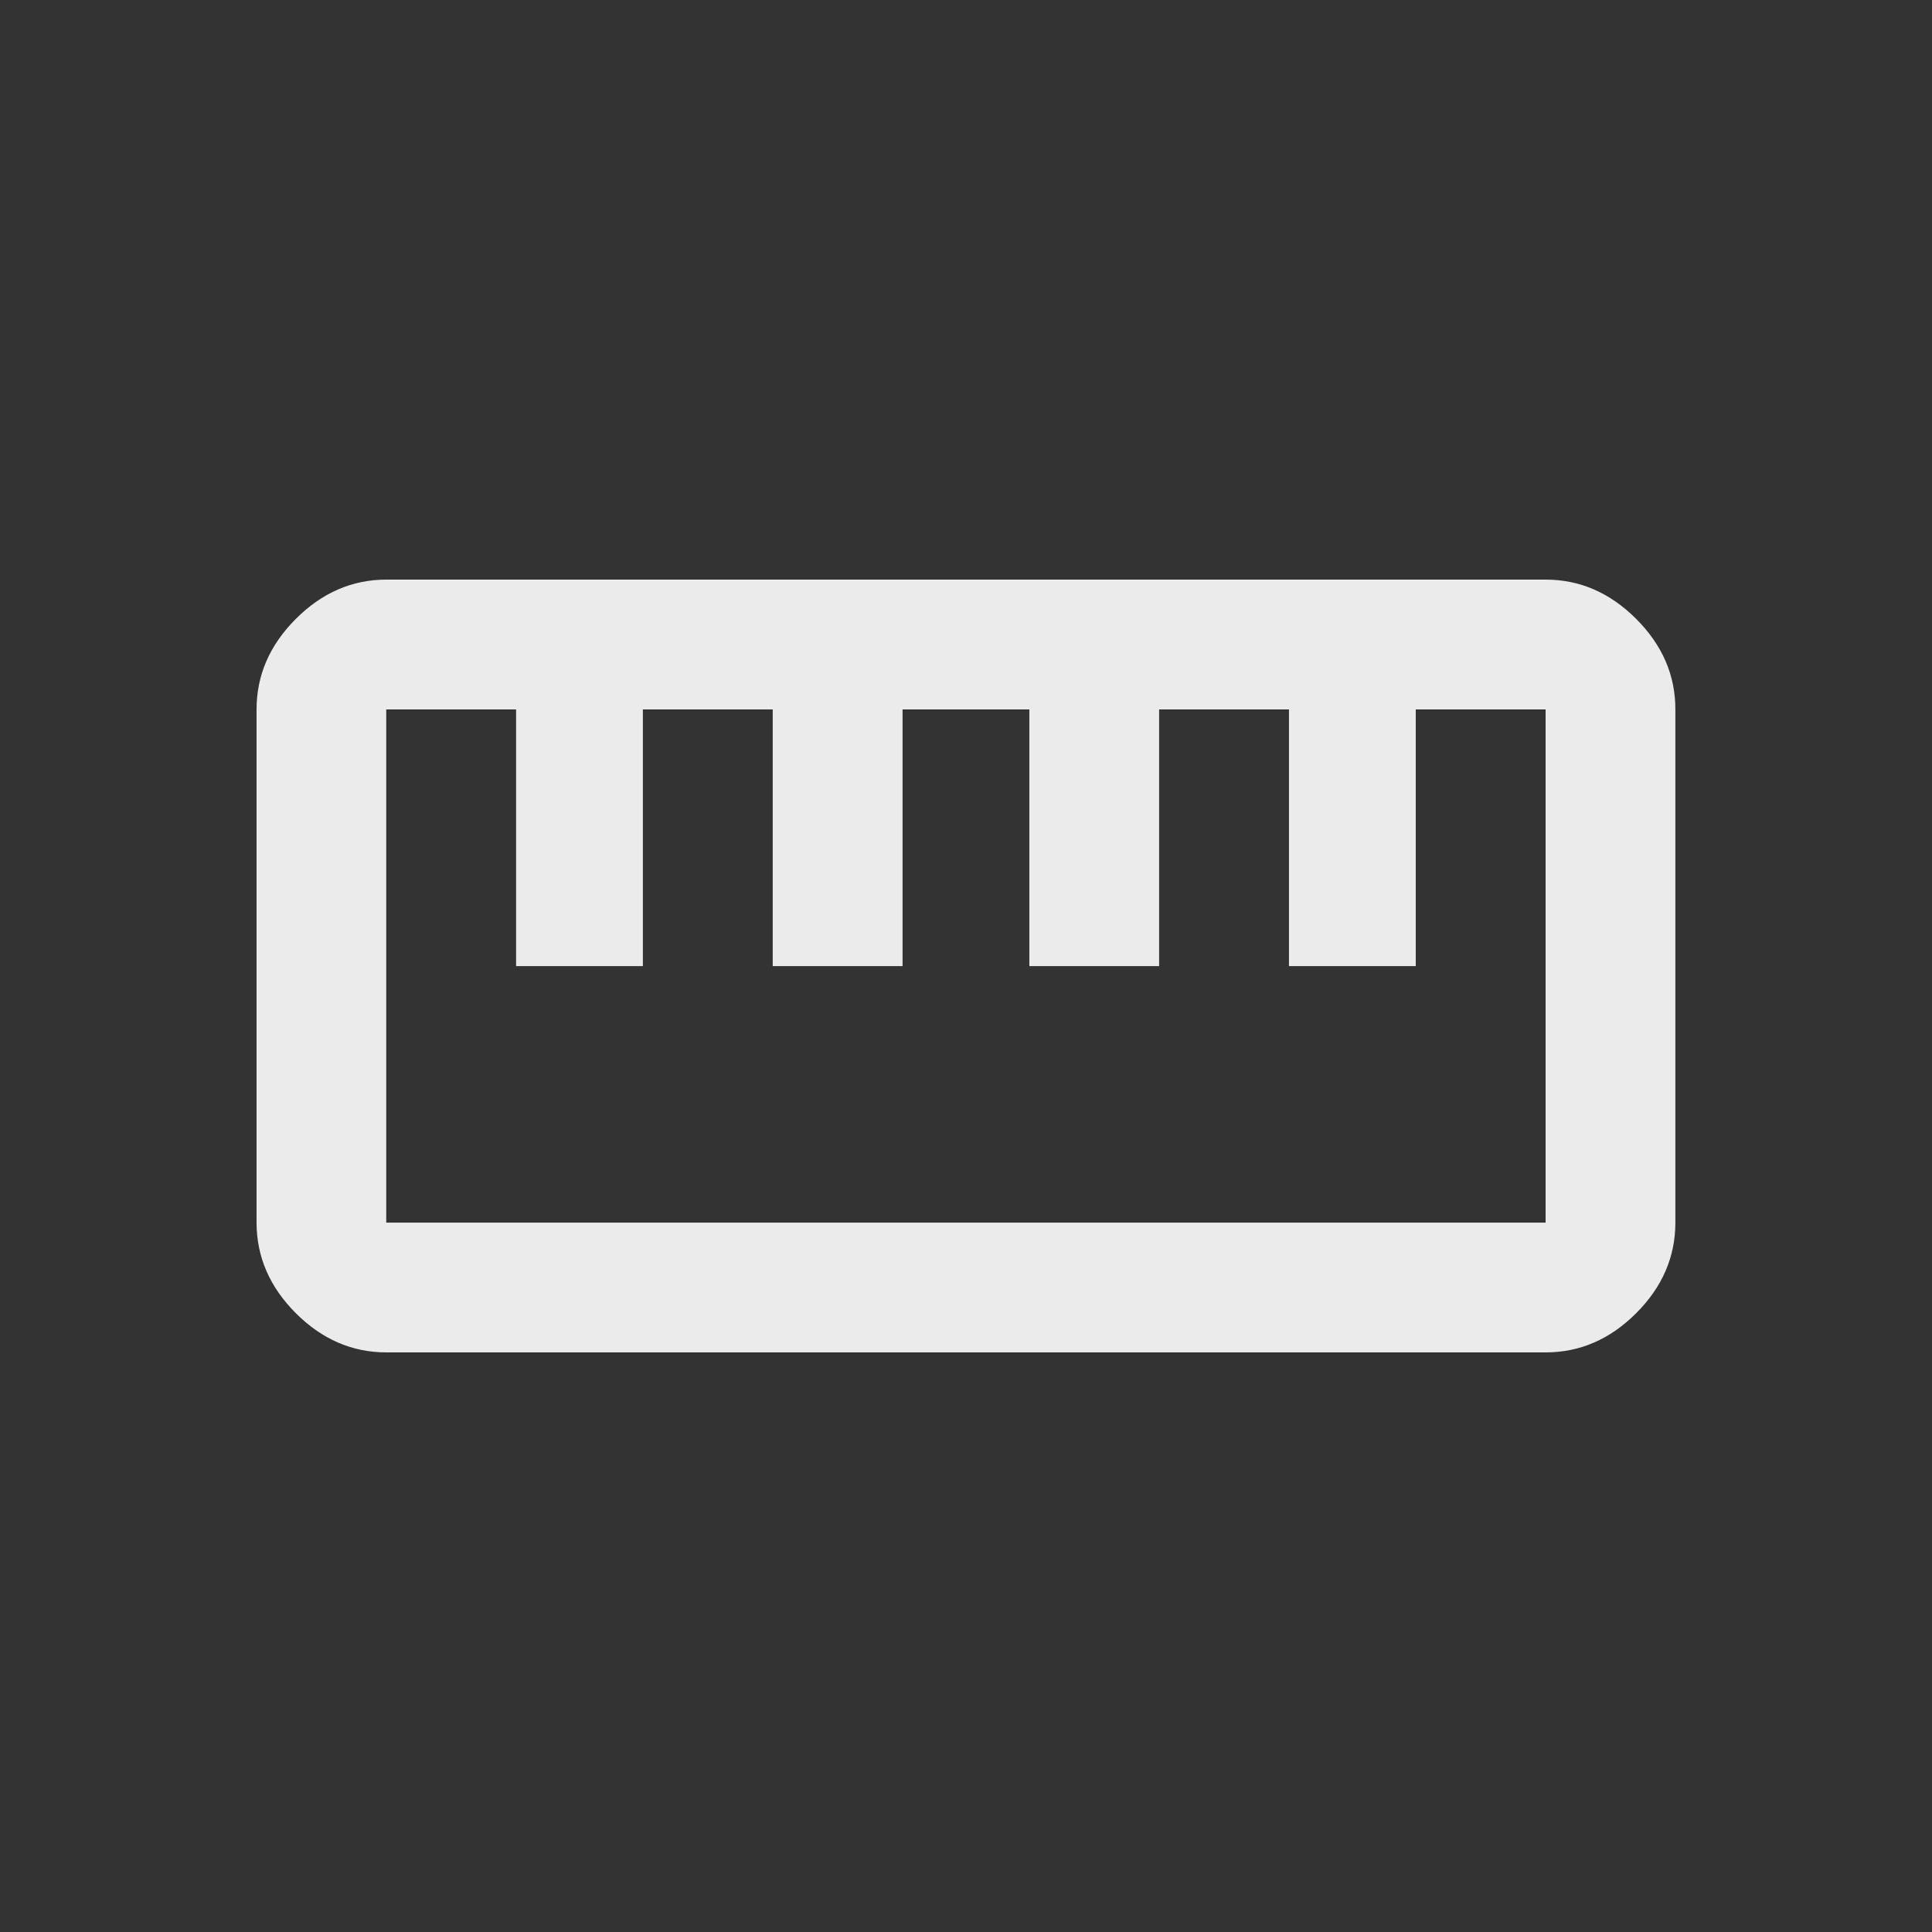 <!-- Generated by IcoMoon.io -->
<svg version="1.1" xmlns="http://www.w3.org/2000/svg" width="24" height="24" viewBox="0 0 24 24">
<rect x="0" y="0" width="24" height="24" fill="#333333" stroke="none"/>
<title>straighten</title>
<path fill="#ebebeb" d="M19.2 15.188v-6.375h-1.613v3.188h-1.575v-3.188h-1.613v3.188h-1.612v-3.188h-1.575v3.188h-1.613v-3.188h-1.613v3.188h-1.575v-3.188h-1.613v6.375h14.4zM19.2 7.2q0.637 0 1.125 0.488t0.487 1.125v6.375q0 0.638-0.487 1.125t-1.125 0.487h-14.4q-0.638 0-1.125-0.487t-0.488-1.125v-6.375q0-0.637 0.488-1.125t1.125-0.488h14.4z"></path>
</svg>
